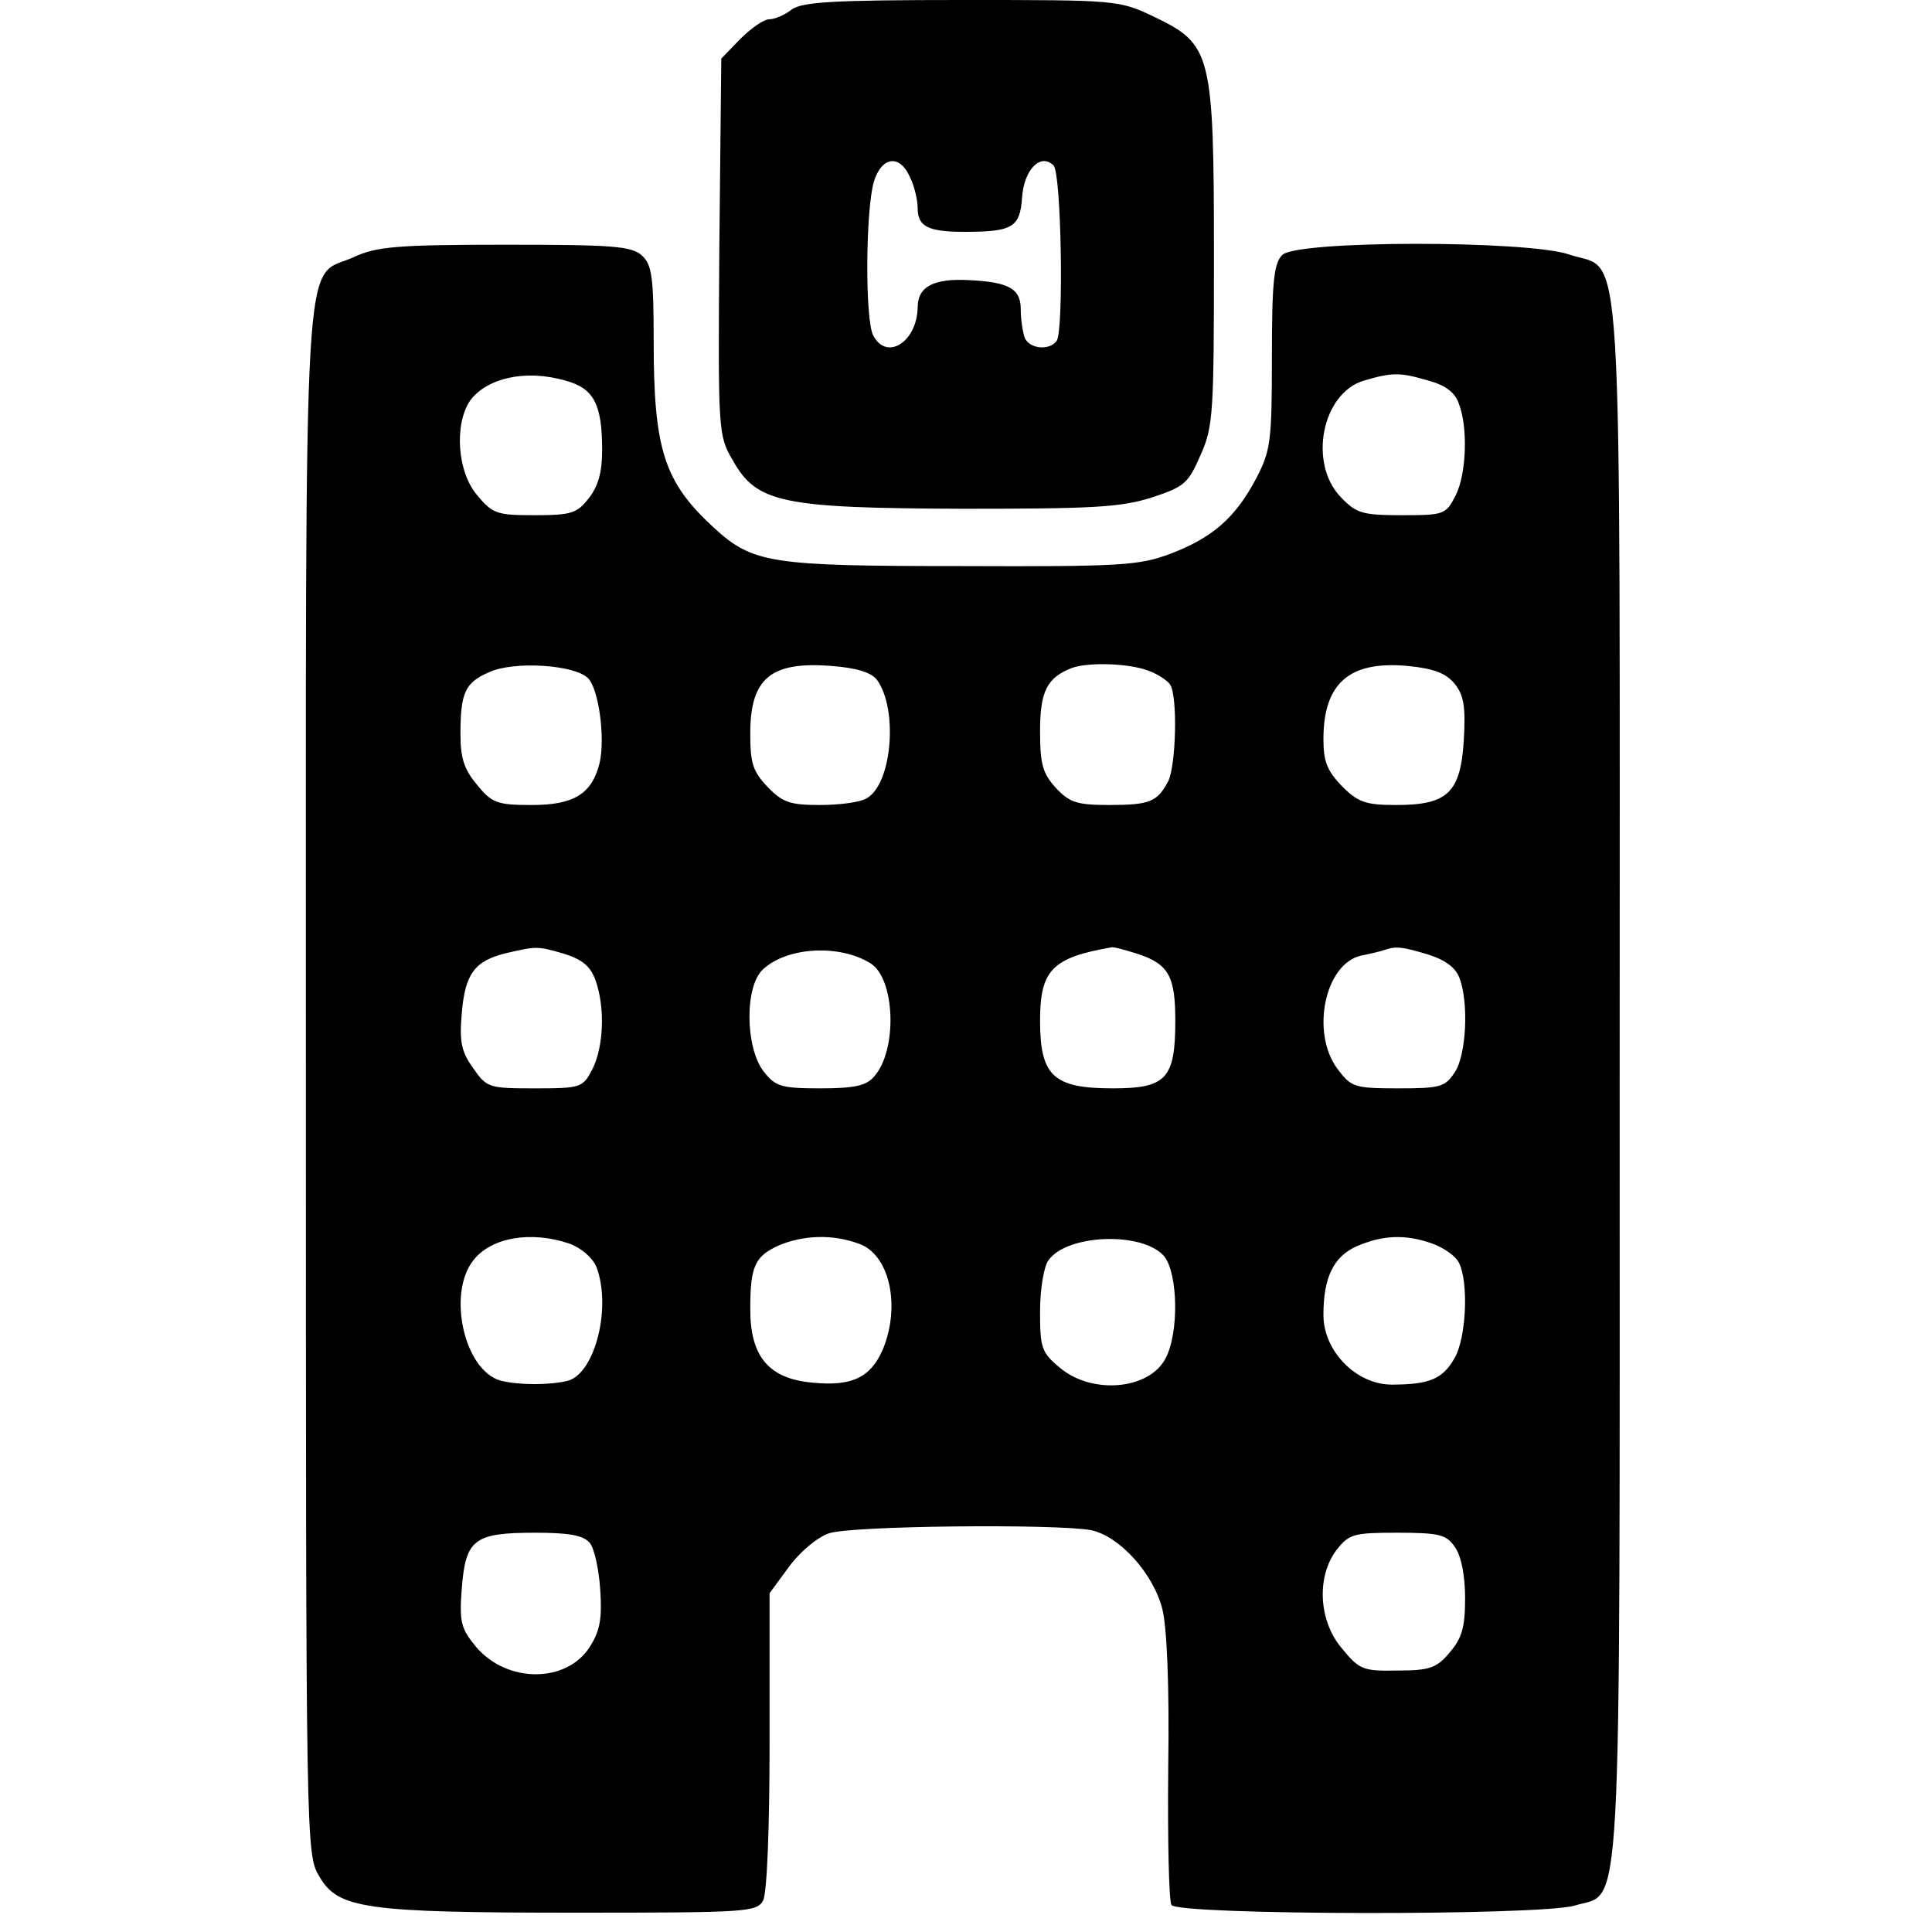 <!-- Generated by IcoMoon.io -->
<svg version="1.1" xmlns="http://www.w3.org/2000/svg" width="1024" height="1024" viewBox="0 0 1024 1024">
<title></title>
<g id="icomoon-ignore">
</g>
<path d="M419.499 5.12c-3.413 2.731-8.875 5.12-11.947 5.12-2.731 0-9.557 4.779-15.36 10.581l-9.899 10.24-1.024 99.669c-0.683 98.304-0.683 100.011 7.168 113.323 12.629 22.528 25.941 25.259 121.856 25.6 67.584 0 83.285-0.683 99.669-5.803 17.749-5.803 19.797-7.509 26.283-22.528 6.827-15.019 7.168-22.187 7.168-105.813 0-107.861-1.365-111.957-31.744-126.635-18.773-8.875-19.456-8.875-102.059-8.875-67.925 0-84.651 1.024-90.112 5.12zM482.304 93.867c2.389 4.779 4.096 12.288 4.096 16.725 0 9.557 5.803 12.288 24.917 12.288 25.259 0 29.355-2.389 30.379-18.091 1.024-15.019 9.899-23.893 16.725-17.067 4.096 4.096 5.461 86.357 1.707 92.843-3.755 5.461-14.677 4.437-17.067-1.707-1.024-3.072-2.048-9.557-2.048-15.019 0-10.923-6.485-14.336-27.307-15.36-18.773-1.024-27.307 3.413-27.307 14.336-0.341 18.432-16.384 28.672-23.552 15.019-4.437-8.192-4.096-66.56 0.341-81.579 4.096-13.312 13.653-14.677 19.115-2.389zM187.733 136.192c-27.648 12.629-25.6-23.552-25.6 436.565 0 407.552 0 409.941 7.168 421.888 9.899 17.067 24.235 19.115 136.192 19.115 90.795 0 95.573-0.341 98.987-6.485 2.048-4.096 3.413-37.547 3.413-84.651v-78.165l10.24-13.995c5.803-7.851 15.019-15.701 21.163-17.749 11.264-4.096 120.491-5.12 138.923-1.707 15.019 3.072 33.109 22.869 37.888 41.984 2.389 9.899 3.755 40.619 3.072 84.309-0.341 37.547 0.341 69.973 1.707 72.363 3.413 5.461 195.243 5.803 213.675 0.341 25.6-7.851 23.893 22.187 23.893-438.272 0-464.555 2.389-426.667-26.965-436.907-22.528-7.509-144.384-7.509-151.893 0.341-4.437 4.437-5.461 14.336-5.461 53.931 0 45.397-0.683 49.835-8.533 64.853-10.923 20.48-22.869 31.061-45.397 39.595-16.384 6.144-25.6 6.827-110.933 6.485-101.035 0-110.251-1.365-131.072-20.48-26.283-24.235-31.744-41.301-31.744-98.987 0-34.133-1.024-40.277-6.144-45.056-5.461-5.12-15.701-5.803-72.704-5.803s-68.267 1.024-79.872 6.485zM299.691 201.728c15.019 4.096 19.456 12.288 19.456 36.864 0 11.605-2.048 19.115-7.168 25.6-6.144 7.851-9.216 8.875-28.672 8.875-19.797 0-22.187-0.683-30.379-10.581-10.581-12.288-12.288-37.547-3.755-50.176 8.875-11.947 29.355-16.725 50.517-10.581zM757.077 201.728c8.875 2.389 13.995 6.144 16.043 11.947 5.12 12.971 4.096 37.888-1.707 49.152-5.12 9.899-6.144 10.24-28.331 10.24-21.163 0-24.235-1.024-32.427-9.557-17.408-18.091-9.899-55.296 12.288-61.781 15.019-4.437 19.115-4.437 34.133 0zM311.637 359.424c5.803 5.803 9.216 32.085 6.144 45.056-4.096 16.384-13.653 22.187-35.84 22.187-18.432 0-21.163-1.024-29.013-10.581-6.827-8.192-8.875-13.995-8.875-26.965 0-21.845 2.389-27.307 15.019-32.768 12.971-6.144 45.397-4.096 52.565 3.072zM464.896 360.448c11.264 15.701 7.851 55.637-5.803 62.805-3.413 2.048-14.677 3.413-24.576 3.413-15.701 0-19.797-1.365-27.648-9.557s-9.216-12.629-9.216-28.331c0-29.355 10.923-38.229 42.667-35.84 13.653 1.024 21.504 3.413 24.576 7.509zM608.256 355.328c5.12 1.707 10.581 5.461 11.947 7.509 4.096 6.485 3.072 43.008-1.024 51.2-5.803 10.923-9.557 12.629-31.403 12.629-17.067 0-20.821-1.365-27.989-8.875-7.168-7.851-8.533-12.629-8.533-30.379 0-21.163 3.755-28.331 17.067-33.451 8.875-3.072 29.696-2.389 39.936 1.365zM771.072 362.496c4.779 6.144 5.803 11.947 4.779 29.696-1.707 27.989-8.533 34.475-35.84 34.475-16.043 0-20.139-1.365-28.672-9.899-7.851-8.192-9.899-12.971-9.899-24.917 0-29.696 13.653-41.643 44.373-38.912 13.995 1.365 20.48 3.755 25.259 9.557zM299.008 505.515c9.557 3.072 13.995 6.485 16.725 14.336 5.12 14.677 4.096 35.157-1.707 46.763-5.12 9.899-6.144 10.24-30.72 10.24-24.235 0-25.259-0.341-32.427-10.581-6.144-8.533-7.509-13.653-6.144-29.013 1.707-21.163 6.827-27.989 23.552-32.085 16.384-3.755 16.384-3.755 30.72 0.341zM461.483 510.635c12.971 8.192 14.336 46.080 1.707 60.075-4.096 4.779-10.581 6.144-28.331 6.144-20.821 0-23.893-1.024-30.037-8.875-9.899-12.629-10.24-45.397-0.341-54.272 12.971-11.947 40.619-13.312 57.003-3.072zM602.795 505.515c16.725 5.461 20.139 11.947 20.139 35.499 0 30.72-4.779 35.84-33.109 35.84-31.403 0-38.571-6.485-38.571-35.84 0-26.965 6.485-33.451 37.888-38.912 1.024-0.341 7.168 1.365 13.653 3.413zM756.736 505.856c8.875 2.731 14.677 6.827 16.725 12.288 5.12 12.971 3.755 40.96-2.389 50.176-5.12 7.851-7.851 8.533-30.037 8.533-23.211 0-24.917-0.683-32.085-10.24-14.336-19.115-6.827-55.637 12.288-60.075 5.12-1.024 10.923-2.389 12.629-3.072 6.144-2.048 9.216-1.707 22.869 2.389zM301.739 659.115c6.485 2.389 12.288 7.509 14.336 12.288 8.192 21.504-0.683 56.32-15.019 60.416-9.557 2.389-25.941 2.389-35.499 0-19.456-5.12-28.672-46.080-14.677-63.829 9.557-12.288 30.72-15.701 50.859-8.875zM454.997 659.115c16.384 5.461 22.528 32.768 12.971 55.979-6.485 15.019-16.384 19.797-37.205 17.749-23.211-2.048-33.109-13.653-33.109-38.912 0-22.869 2.389-27.989 15.019-33.792 12.971-5.461 28.331-6.144 42.325-1.024zM617.131 665.941c7.168 9.216 7.851 40.277 0.683 53.931-8.533 16.725-38.912 19.456-55.979 5.12-9.899-8.192-10.581-10.581-10.581-30.037 0-11.605 2.048-23.893 4.437-26.965 9.899-13.995 50.176-15.36 61.44-2.048zM759.125 659.115c5.803 2.048 12.288 6.485 13.995 9.899 5.461 10.24 4.096 40.619-2.389 51.2-6.144 10.581-12.971 13.653-33.109 13.653-18.773 0-36.181-17.749-36.181-36.864 0-20.139 5.461-31.061 17.749-36.523 13.653-5.803 25.6-6.485 39.936-1.365zM312.661 817.835c2.389 3.072 4.779 13.995 5.461 24.576 1.024 15.019 0 21.845-5.461 30.379-12.288 19.456-44.032 19.456-60.416 0-7.851-9.557-8.875-12.971-7.509-30.72 2.048-26.283 6.485-29.696 38.912-29.696 18.091 0 25.6 1.365 29.013 5.461zM771.072 819.883c3.413 4.779 5.461 15.019 5.461 27.307 0 15.36-1.707 21.163-8.192 28.672-6.827 8.192-10.581 9.557-27.648 9.557-18.091 0.341-20.139-0.341-29.355-11.605-12.629-14.677-13.653-38.571-2.731-52.565 6.485-8.192 8.875-8.875 32.085-8.875 22.187 0 25.941 1.024 30.379 7.509z"></path>
</svg>
